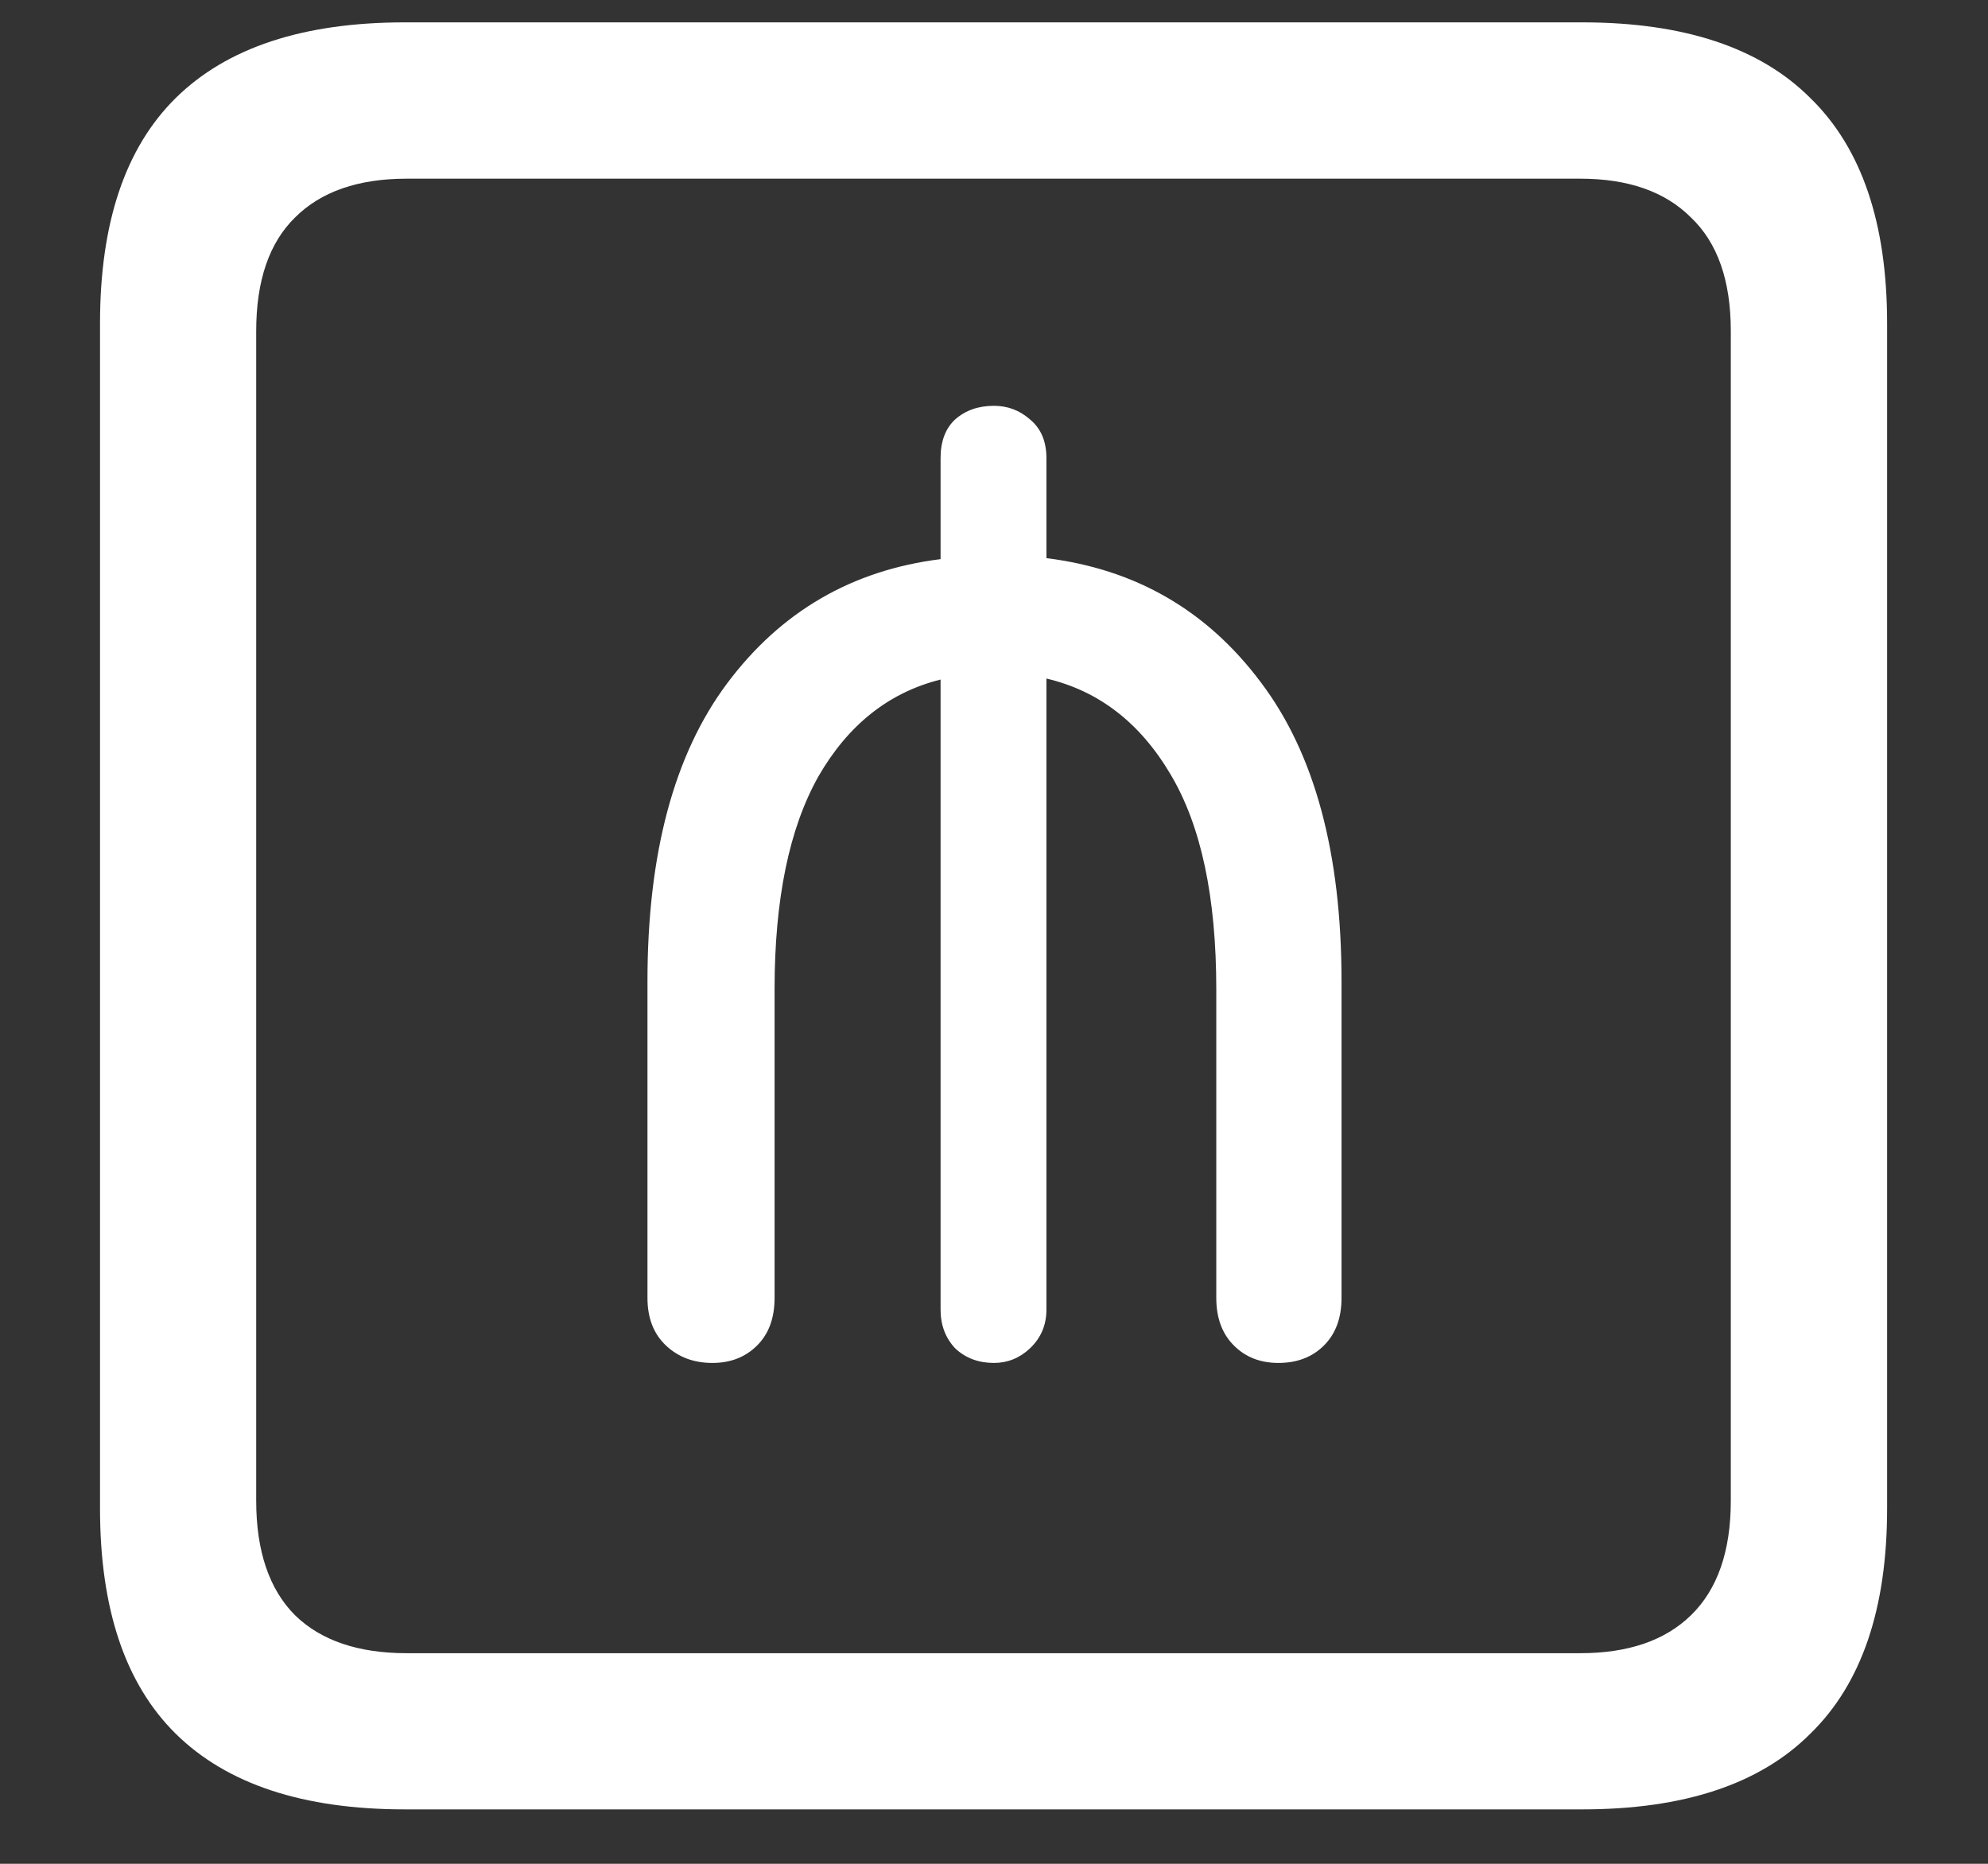 <svg width="16" height="15" viewBox="0 0 16 15" fill="none" xmlns="http://www.w3.org/2000/svg">
<rect x="0" y="0" width="16" height="15" fill="#333333" stroke="none"/>
<path d="M3.258 14.562H12.734C13.552 14.562 14.164 14.359 14.57 13.953C14.982 13.552 15.188 12.948 15.188 12.141V2.602C15.188 1.794 14.982 1.19 14.57 0.789C14.164 0.383 13.552 0.18 12.734 0.18H3.258C2.44 0.18 1.826 0.383 1.414 0.789C1.008 1.19 0.805 1.794 0.805 2.602V12.141C0.805 12.948 1.008 13.552 1.414 13.953C1.826 14.359 2.44 14.562 3.258 14.562ZM3.273 13.305C2.883 13.305 2.583 13.203 2.375 13C2.167 12.792 2.062 12.484 2.062 12.078V2.664C2.062 2.258 2.167 1.953 2.375 1.75C2.583 1.542 2.883 1.438 3.273 1.438H12.719C13.104 1.438 13.401 1.542 13.609 1.75C13.823 1.953 13.93 2.258 13.93 2.664V12.078C13.93 12.484 13.823 12.792 13.609 13C13.401 13.203 13.104 13.305 12.719 13.305H3.273ZM5.734 10.969C5.88 10.969 6 10.922 6.094 10.828C6.188 10.734 6.234 10.607 6.234 10.445V7.961C6.234 7.237 6.352 6.667 6.586 6.25C6.826 5.833 7.154 5.573 7.57 5.469V10.539C7.57 10.664 7.609 10.768 7.688 10.852C7.771 10.93 7.875 10.969 8 10.969C8.109 10.969 8.206 10.93 8.289 10.852C8.378 10.768 8.422 10.664 8.422 10.539V5.461C8.844 5.56 9.177 5.818 9.422 6.234C9.667 6.646 9.789 7.221 9.789 7.961V10.445C9.789 10.607 9.836 10.734 9.93 10.828C10.023 10.922 10.143 10.969 10.289 10.969C10.44 10.969 10.562 10.922 10.656 10.828C10.75 10.734 10.797 10.607 10.797 10.445V7.898C10.797 6.867 10.581 6.065 10.148 5.492C9.716 4.914 9.141 4.581 8.422 4.492V3.688C8.422 3.552 8.378 3.448 8.289 3.375C8.206 3.302 8.109 3.266 8 3.266C7.875 3.266 7.771 3.302 7.688 3.375C7.609 3.448 7.57 3.552 7.57 3.688V4.5C6.857 4.589 6.284 4.922 5.852 5.5C5.424 6.073 5.211 6.872 5.211 7.898V10.445C5.211 10.607 5.26 10.734 5.359 10.828C5.458 10.922 5.583 10.969 5.734 10.969Z" fill="white"/>
</svg>
